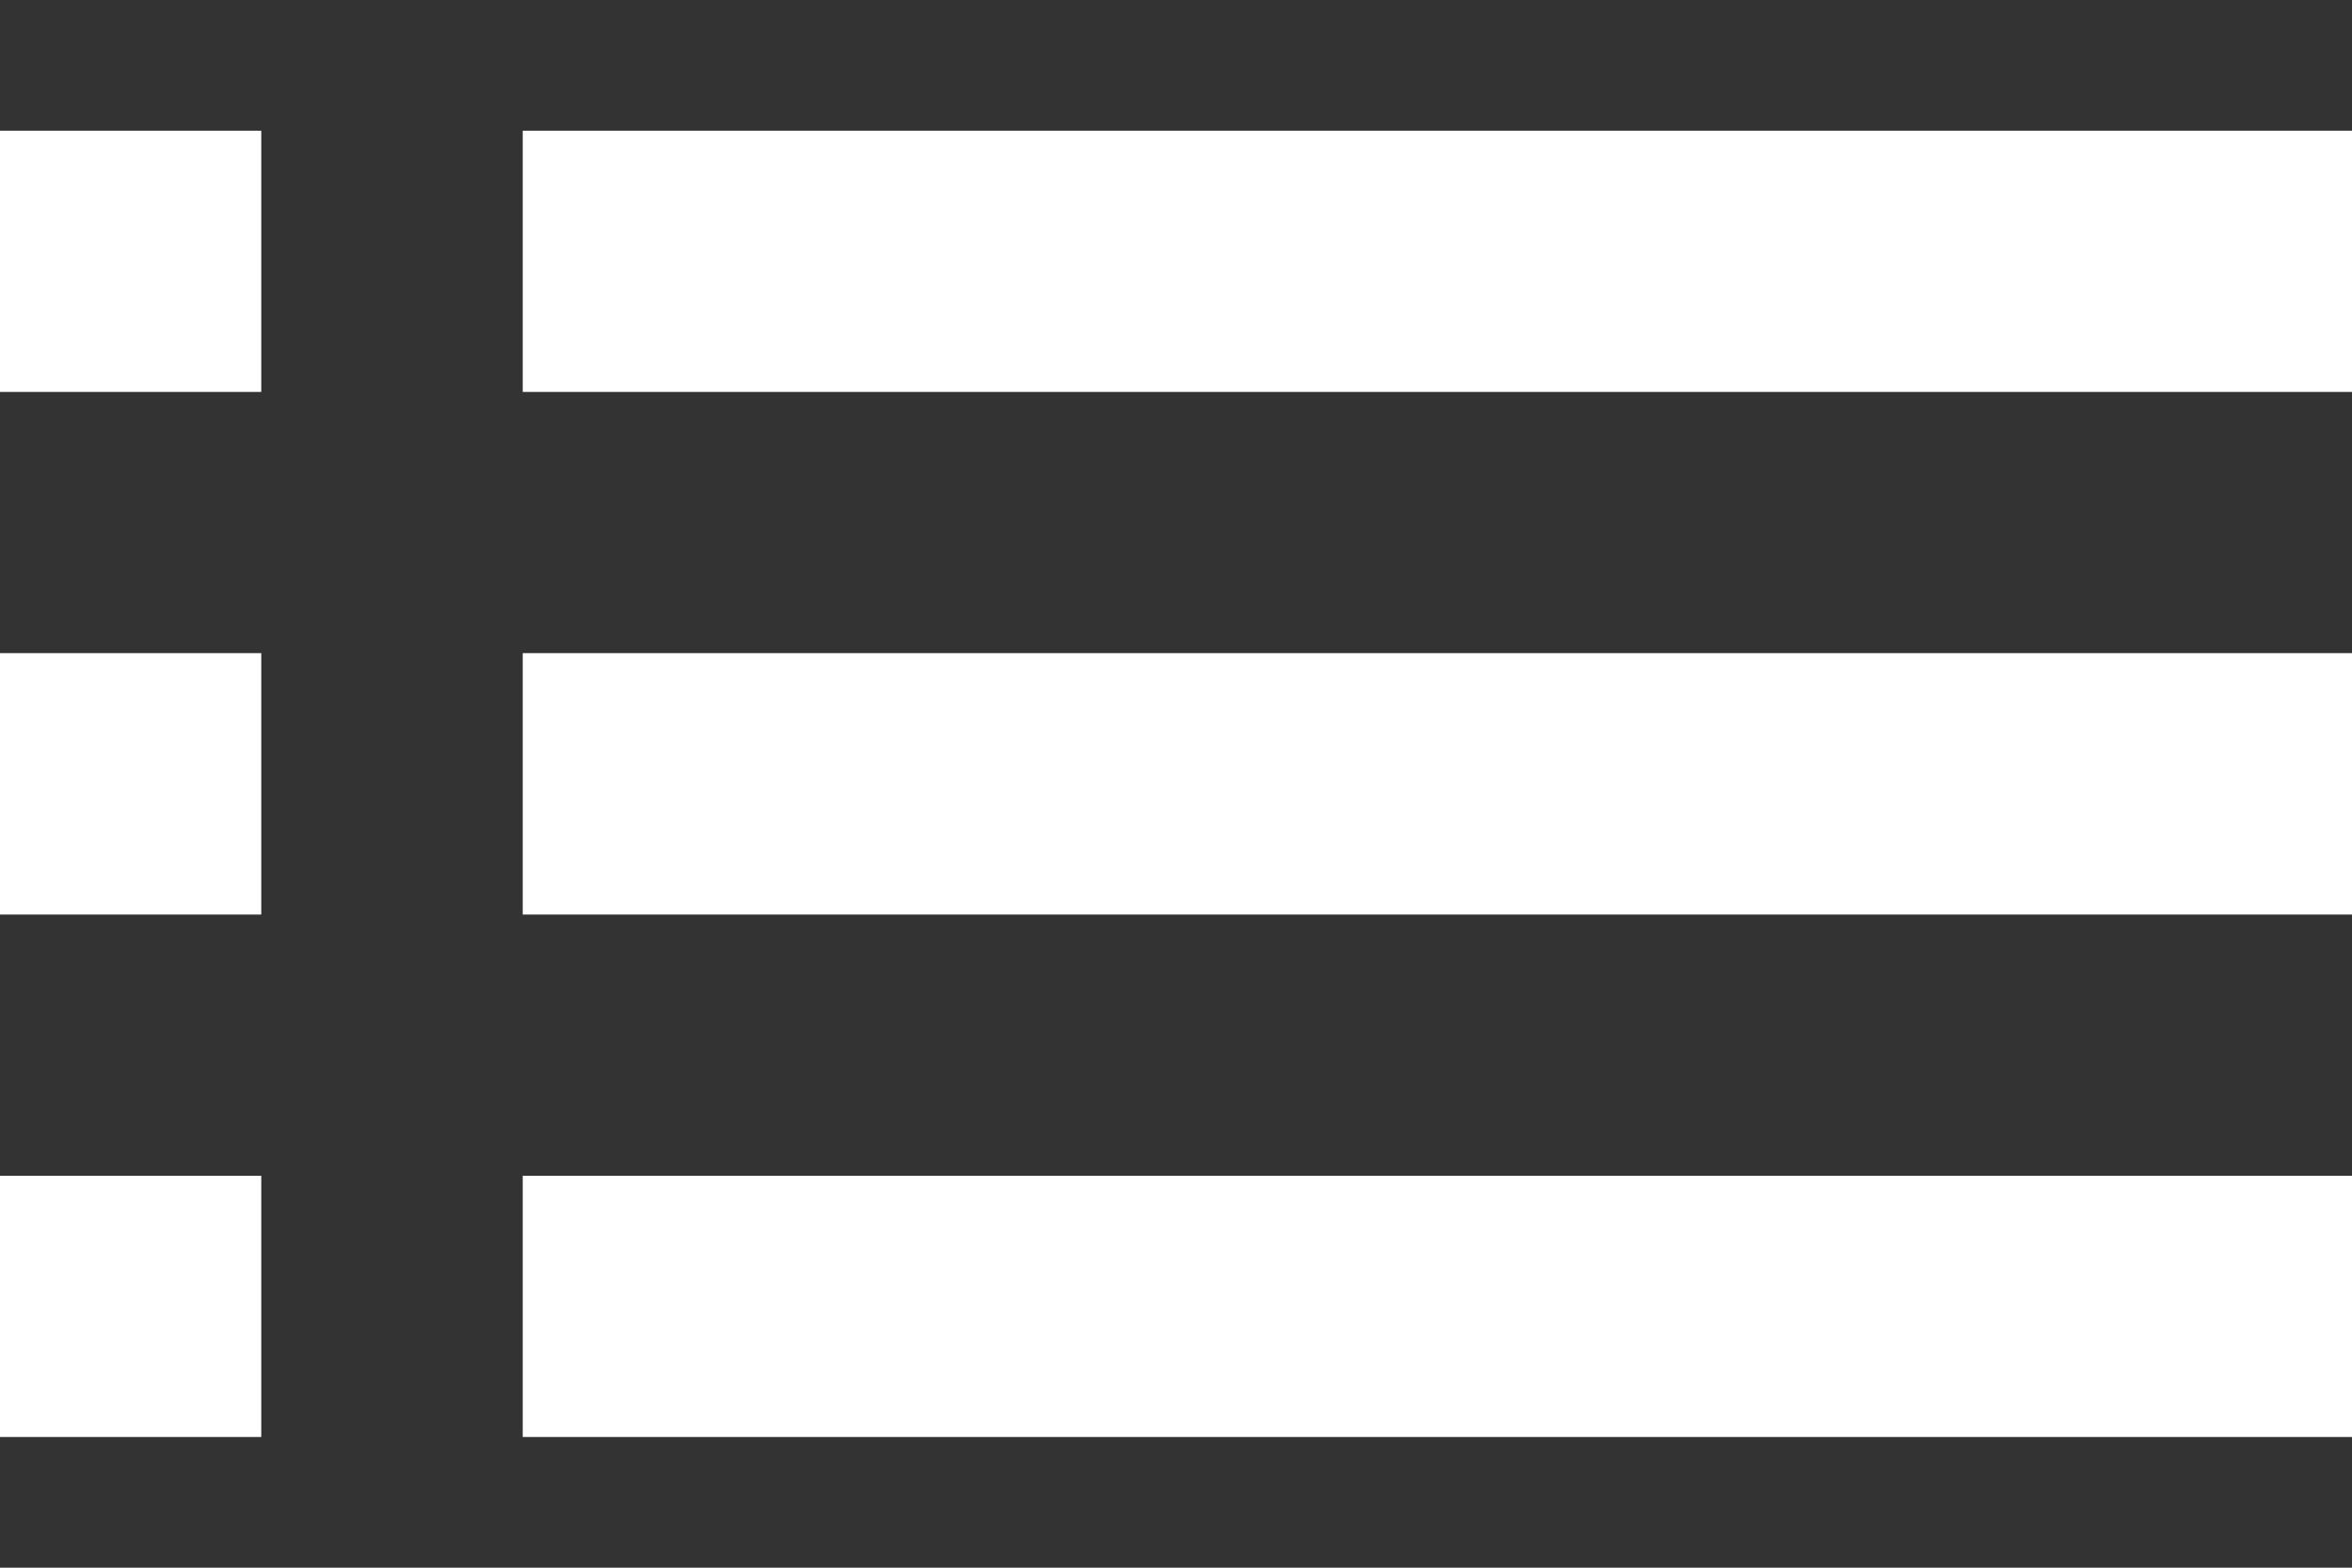 <svg width="12" height="8" viewBox="0 0 12 8" fill="none" xmlns="http://www.w3.org/2000/svg">
<rect x="0" y="0" width="12" height="8" fill="#333333" stroke="none"/>
<path d="M0 4.667H1.333V3.333H0V4.667ZM0 7.333H1.333V6H0V7.333ZM0 2H1.333V0.667H0V2ZM2.667 4.667H12V3.333H2.667V4.667ZM2.667 7.333H12V6H2.667V7.333ZM2.667 0.667V2H12V0.667H2.667ZM0 4.667H1.333V3.333H0V4.667ZM0 7.333H1.333V6H0V7.333ZM0 2H1.333V0.667H0V2ZM2.667 4.667H12V3.333H2.667V4.667ZM2.667 7.333H12V6H2.667V7.333ZM2.667 0.667V2H12V0.667H2.667Z" fill="white"/>
</svg>
